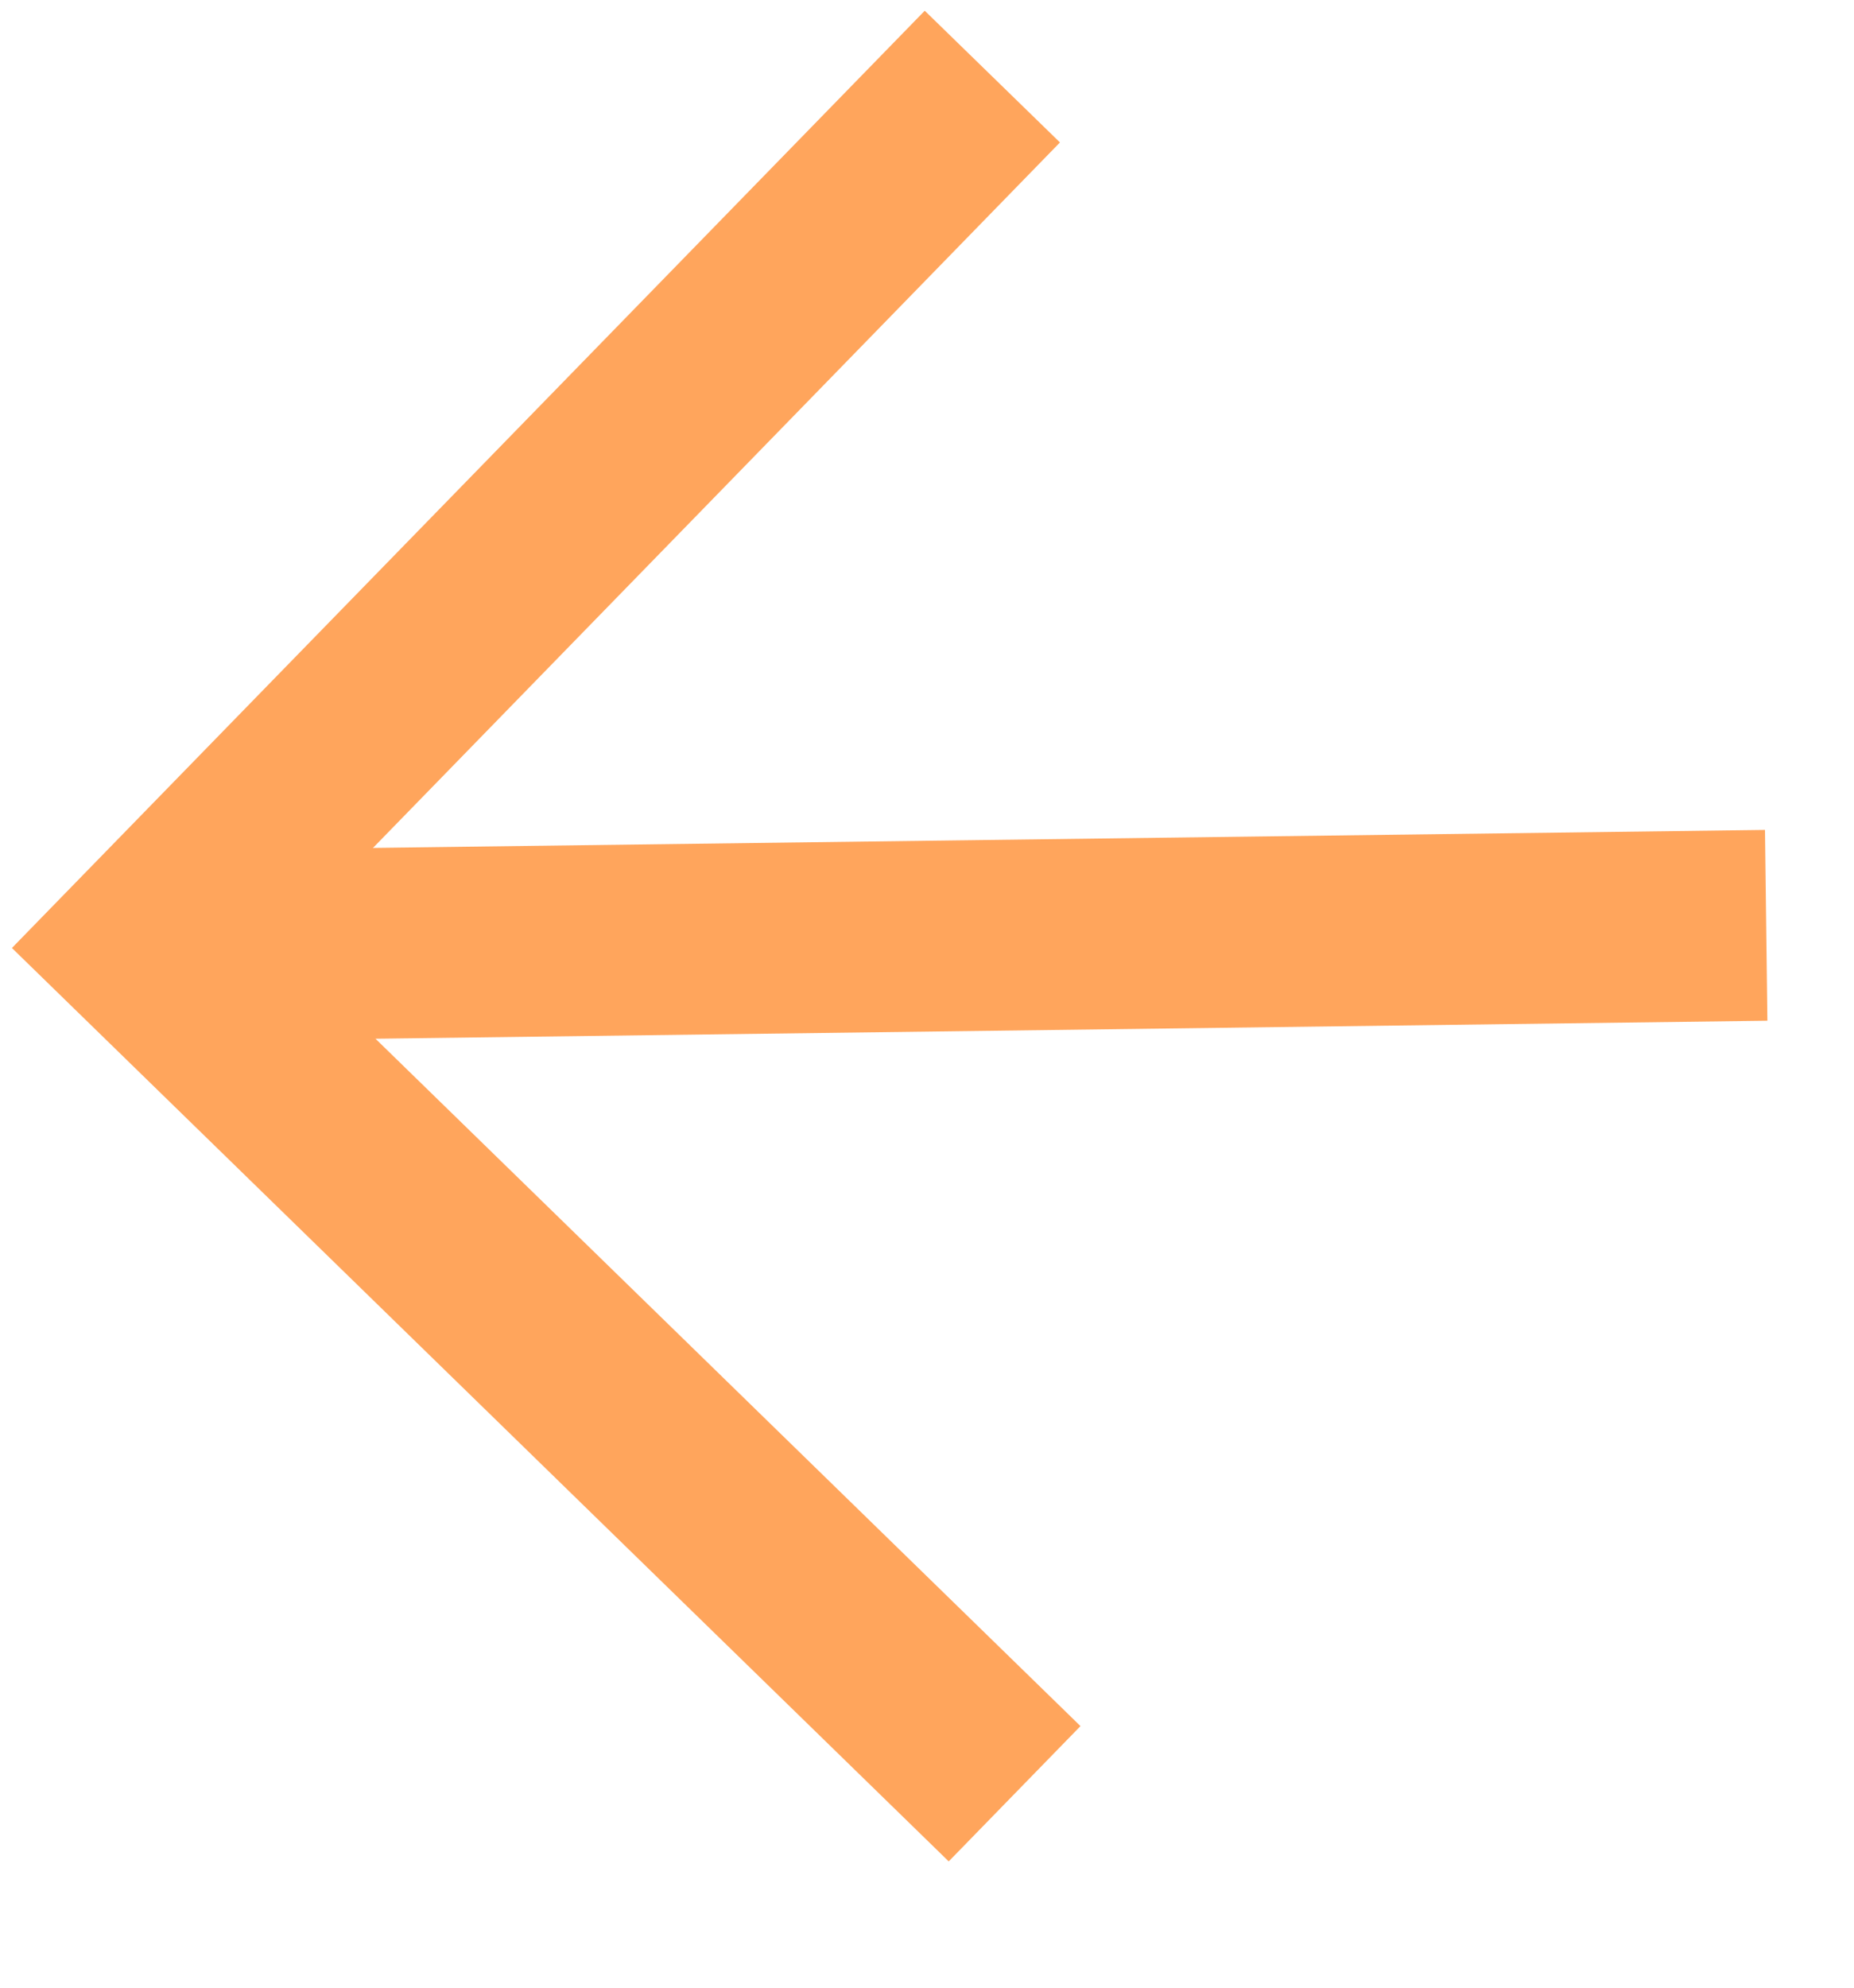 <svg width="14" height="15" viewBox="0 0 14 15" fill="none" xmlns="http://www.w3.org/2000/svg">
<path d="M8.004 1.075L2.106 7.128L8.159 13.026L7.164 14.047L0.09 7.154L6.983 0.081L8.004 1.075Z" fill="#FFA55C"/>
<path d="M1.107 7.861L1.089 6.421L13.328 6.263L13.346 7.703L1.107 7.861Z" fill="#FFA55C"/>
</svg>
